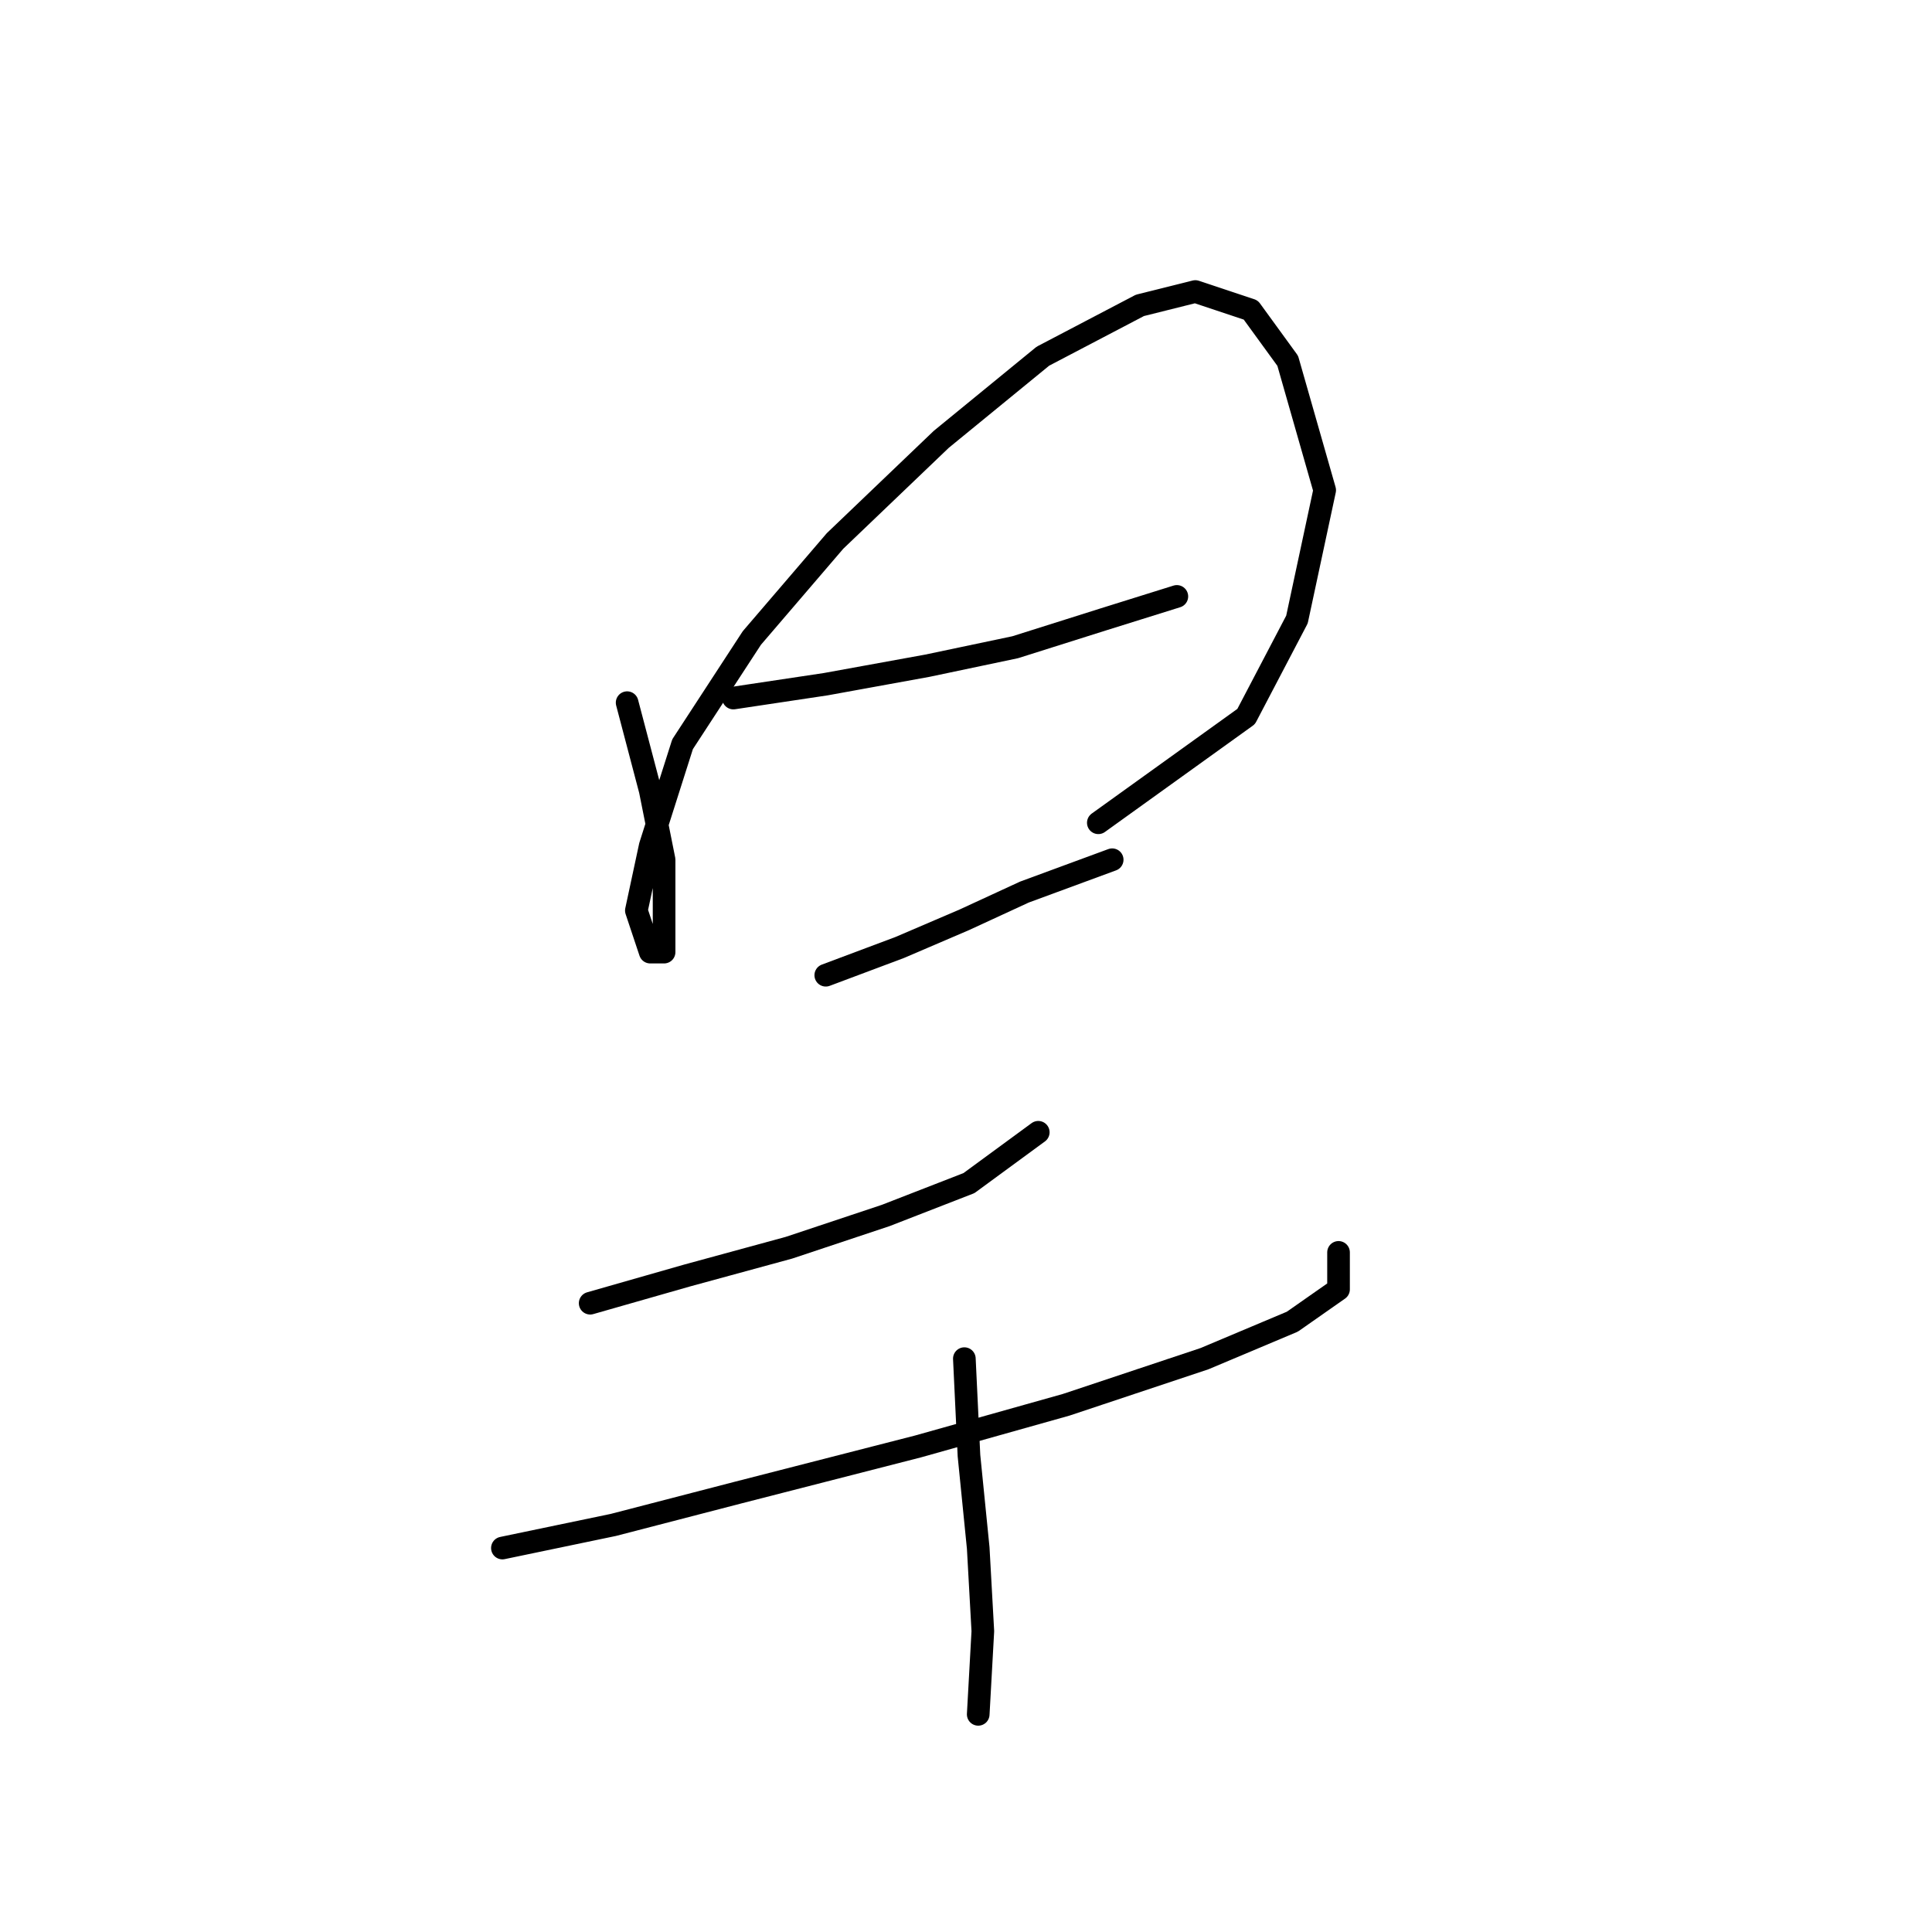 <?xml version="1.0" standalone="no"?>
    <svg width="256" height="256" xmlns="http://www.w3.org/2000/svg" version="1.1">
    <polyline stroke="black" stroke-width="3" stroke-linecap="round" fill="transparent" stroke-linejoin="round" points="83.098 93.107 86.159 104.737 87.995 113.919 87.995 121.264 87.995 126.161 86.159 126.161 84.322 120.652 86.159 112.082 90.443 98.616 99.625 84.537 110.643 71.683 124.722 58.216 138.188 47.198 151.042 40.465 158.388 38.629 165.733 41.077 170.63 47.811 175.527 64.95 171.854 82.089 165.121 94.943 145.534 109.022 145.534 109.022 " />
        <polyline stroke="black" stroke-width="3" stroke-linecap="round" fill="transparent" stroke-linejoin="round" points="97.177 92.495 109.419 90.658 122.885 88.21 134.515 85.762 146.146 82.089 155.939 79.028 155.939 79.028 " />
        <polyline stroke="black" stroke-width="3" stroke-linecap="round" fill="transparent" stroke-linejoin="round" points="109.419 129.222 119.213 125.549 127.782 121.876 135.74 118.204 147.37 113.919 147.37 113.919 " />
        <polyline stroke="black" stroke-width="3" stroke-linecap="round" fill="transparent" stroke-linejoin="round" points="78.201 172.682 91.055 169.009 104.522 165.336 117.376 161.052 128.394 156.767 137.576 150.033 137.576 150.033 " />
        <polyline stroke="black" stroke-width="3" stroke-linecap="round" fill="transparent" stroke-linejoin="round" points="66.571 205.124 81.262 202.063 97.789 197.778 121.661 191.657 141.249 186.148 159.612 180.027 171.242 175.13 177.363 170.845 177.363 165.948 177.363 165.948 " />
        <polyline stroke="black" stroke-width="3" stroke-linecap="round" fill="transparent" stroke-linejoin="round" points="127.782 180.027 128.394 192.881 129.619 205.124 130.231 216.142 129.619 227.16 129.619 227.16 " />
        </svg>